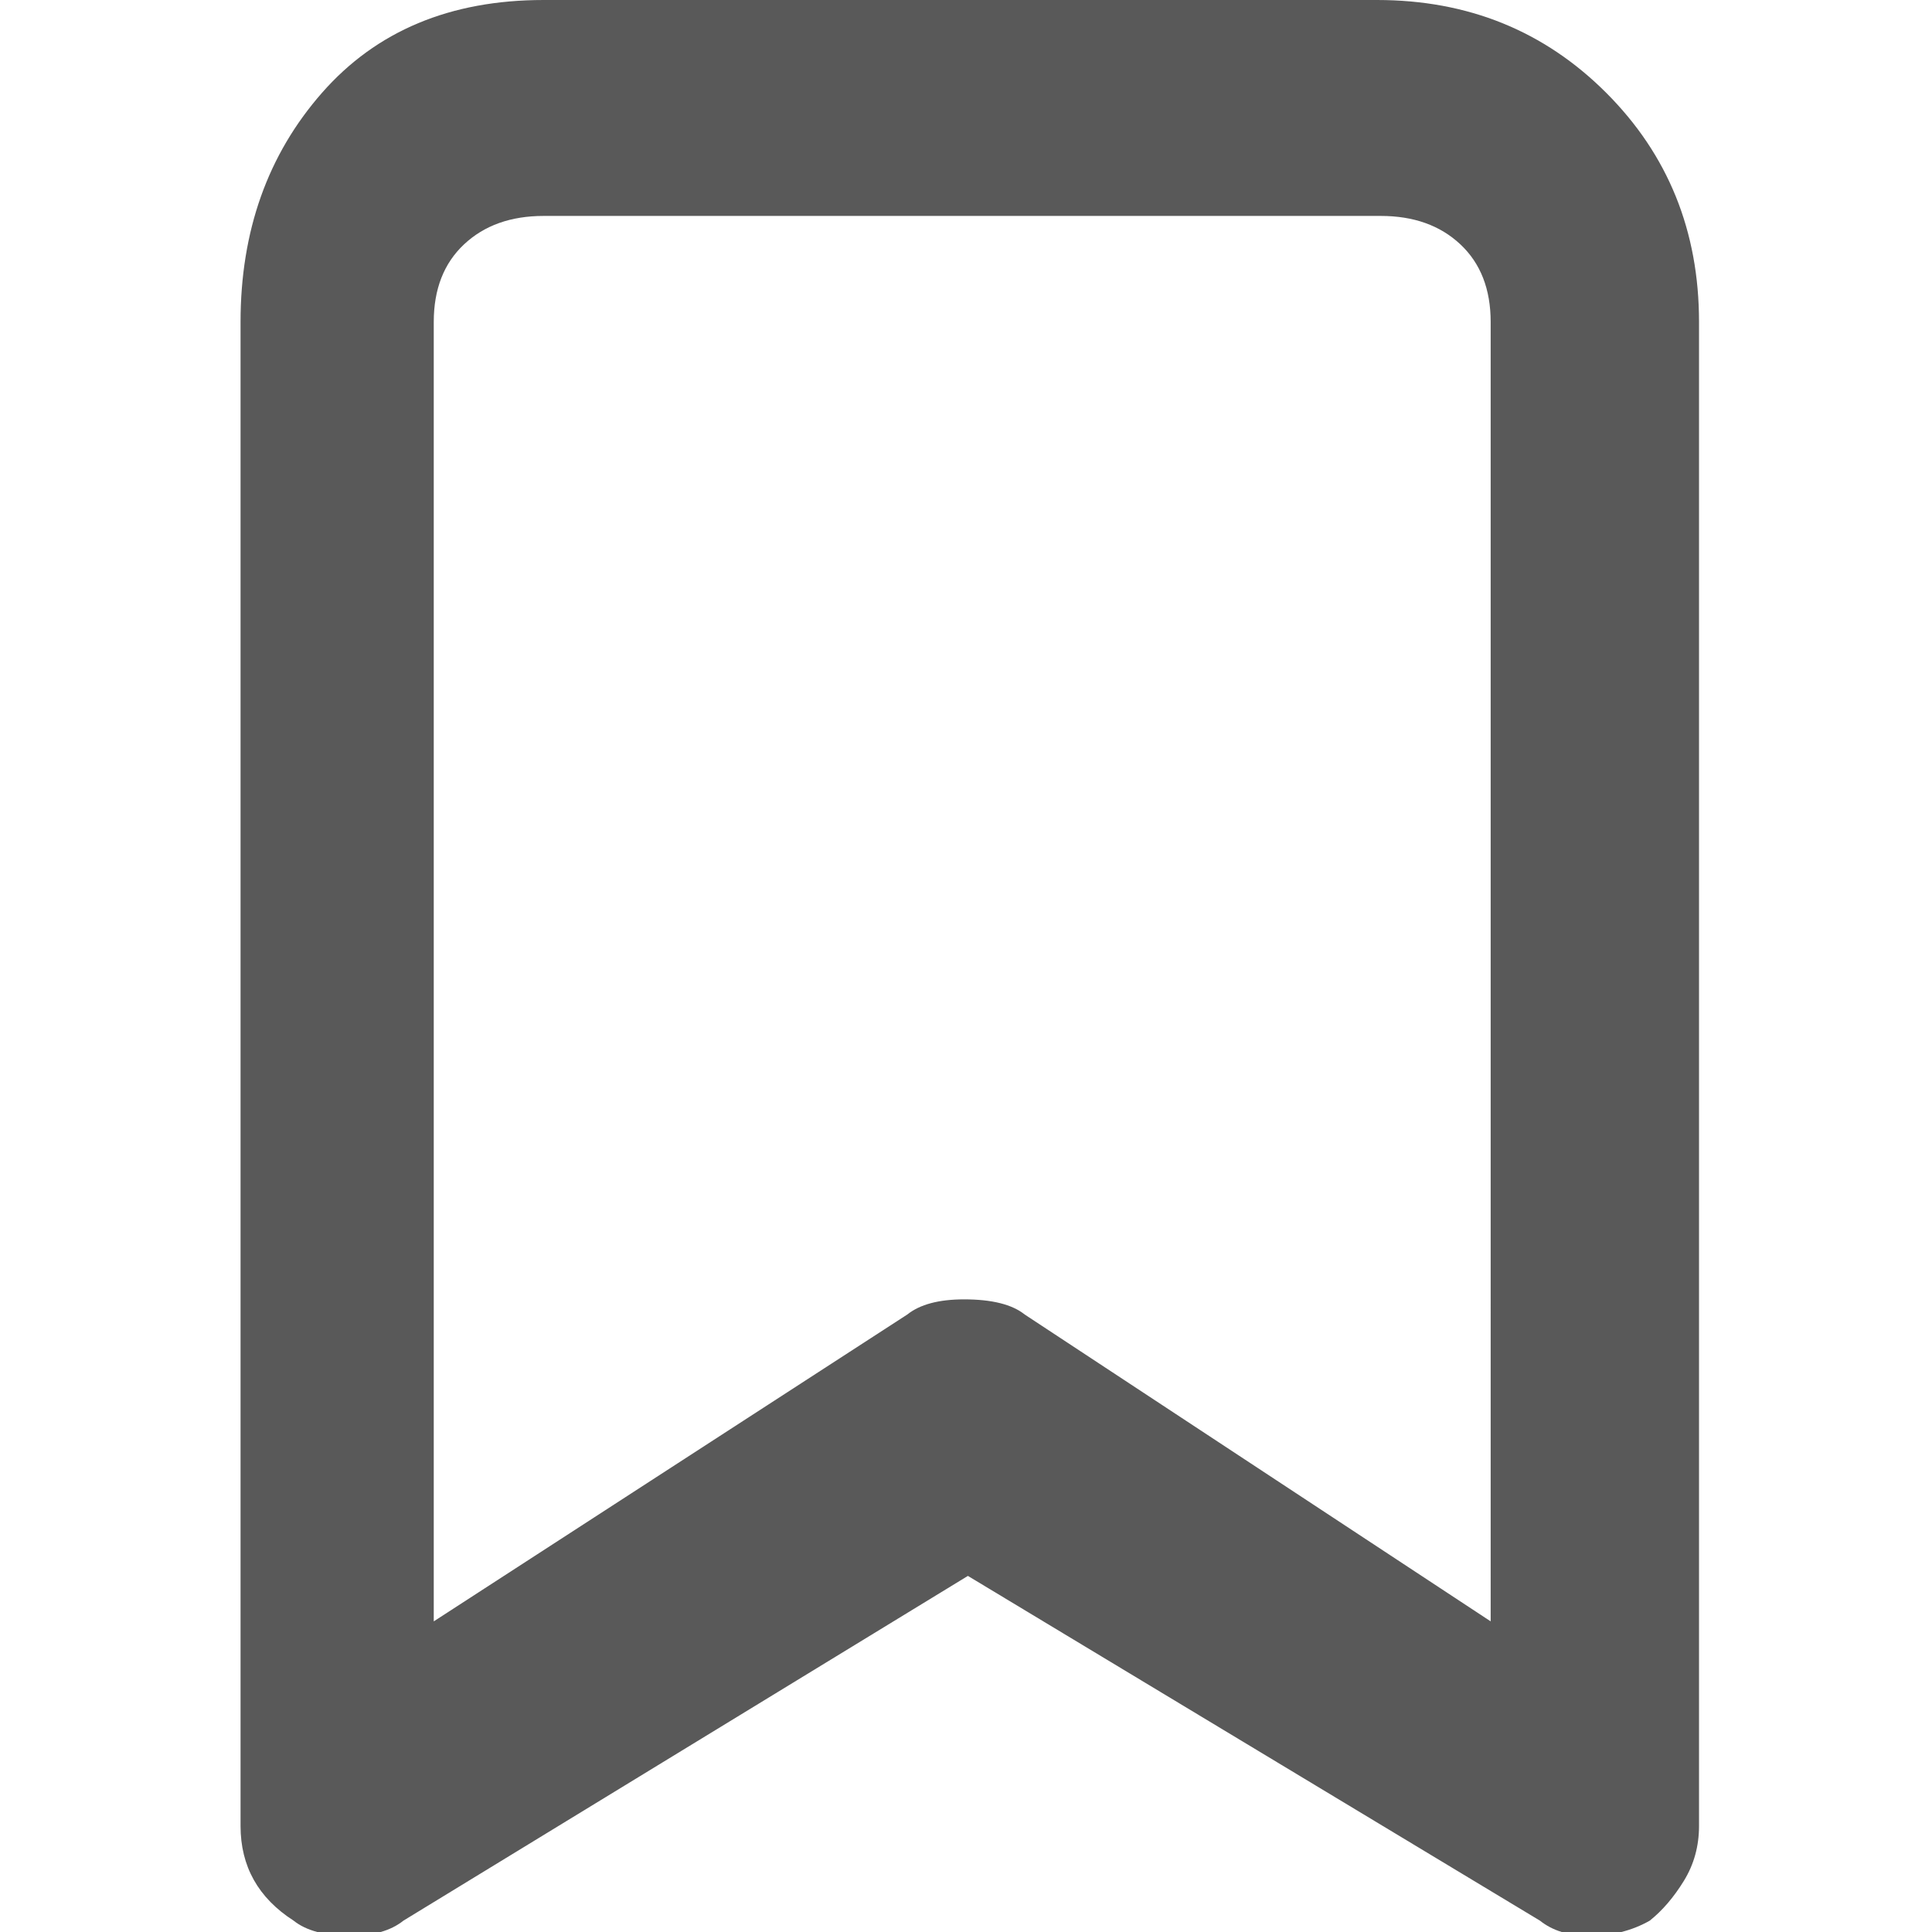 <svg xmlns="http://www.w3.org/2000/svg" version="1.1" xmlns:xlink="http://www.w3.org/1999/xlink" viewBox="0 0 510 510" preserveAspectRatio="xMidYMid">
                    <defs><style>.cls-1{fill:#595959;}</style></defs>
                    <title>bookmark-2</title>
                    <g id="Layer_2" data-name="Layer 2"><g id="bookmark-2">
                    <path class="cls-1" d="M363.5 0q36 0 60.5 24.5T448.5 85v397q0 8-4 14.5t-9 10.5q-7 4-16 4-8 0-13-4l-151-91-149 91q-5 4-14 4-10 0-15-4-14-9-14-25V85q0-36 21.5-60.5T143.5 0h220zm30 85q0-13-8-20.5t-21-7.5h-221q-13 0-21 7.5t-8 20.5v343l125-81q5-4 15-4 11 0 16 4l123 81V85z"></path>
                    </g></g>
                    </svg>
